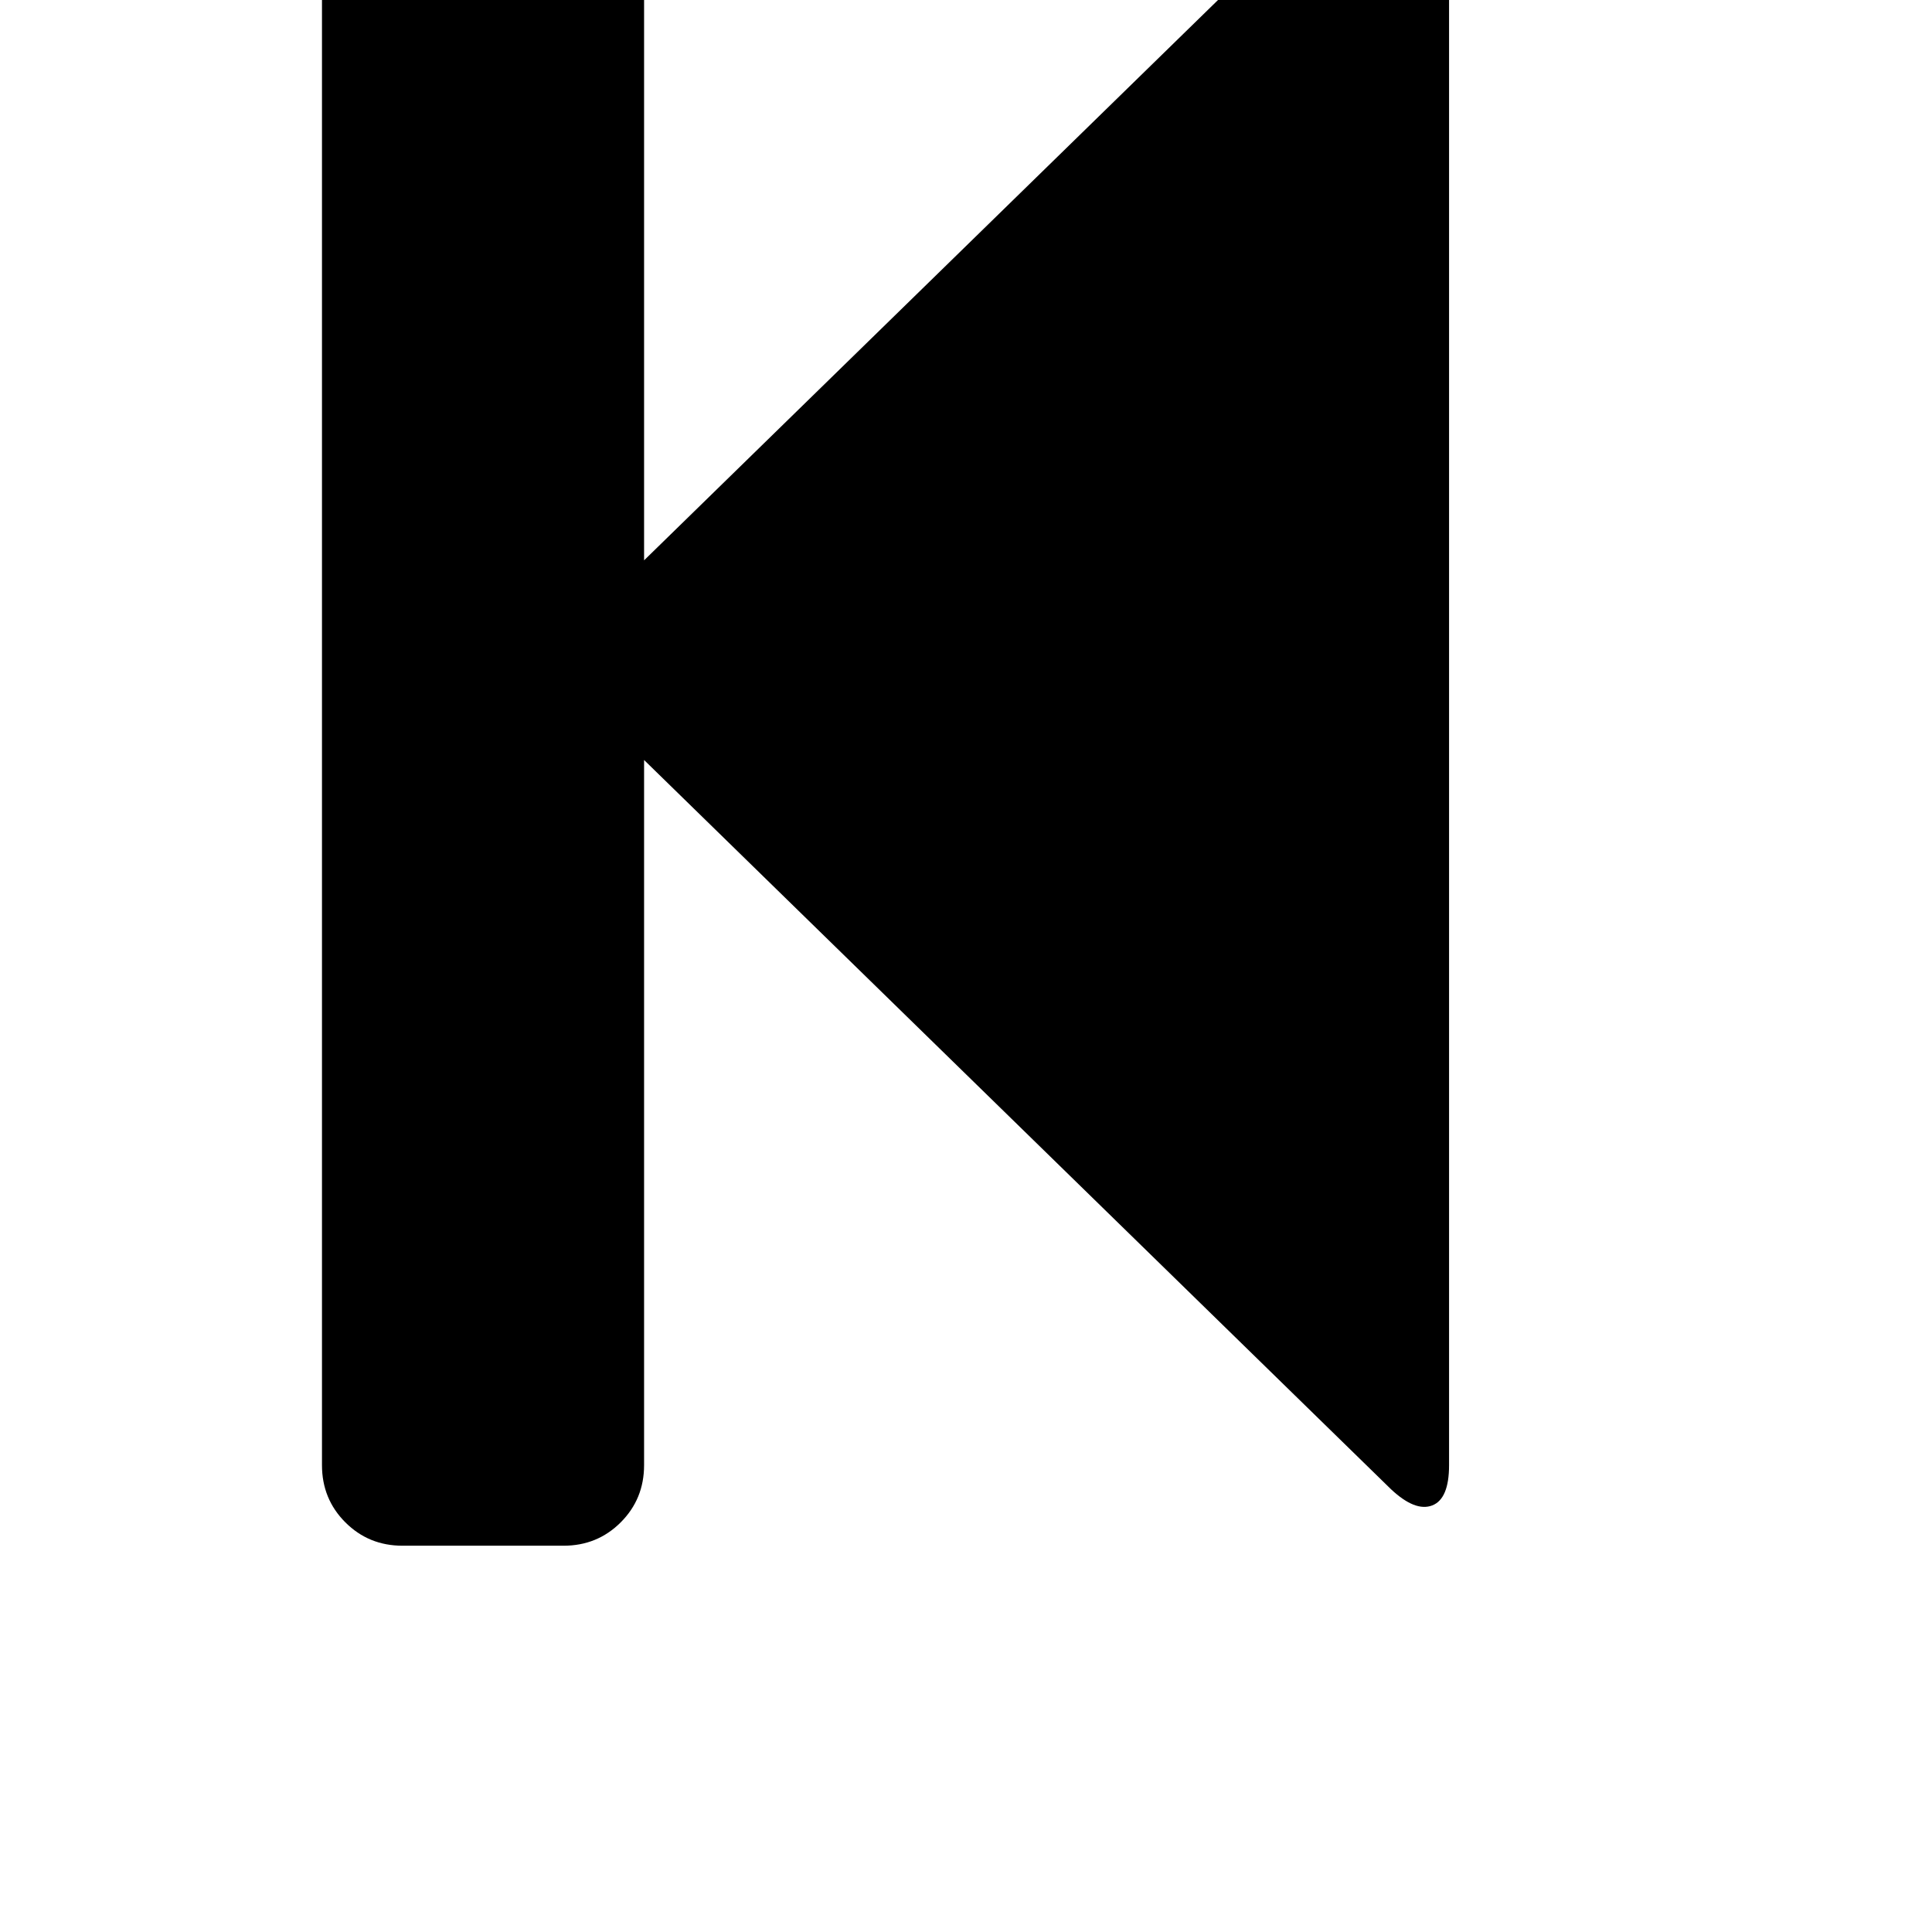 <!-- Generated by IcoMoon.io -->
<svg version="1.1" xmlns="http://www.w3.org/2000/svg" width="32" height="32" viewBox="0 0 32 32">
<title>uniE069</title>
<path d="M6.667-3.733h2.667q0.56 0 0.947 0.387t0.387 0.947v11.68l12.373-12.080q0.4-0.373 0.68-0.267t0.28 0.667v26.667q0 0.56-0.28 0.667t-0.68-0.267l-12.373-12.080v11.68q0 0.56-0.387 0.947t-0.947 0.387h-2.667q-0.56 0-0.947-0.387t-0.387-0.947v-26.667q0-0.56 0.387-0.947t0.947-0.387z"></path>
</svg>
